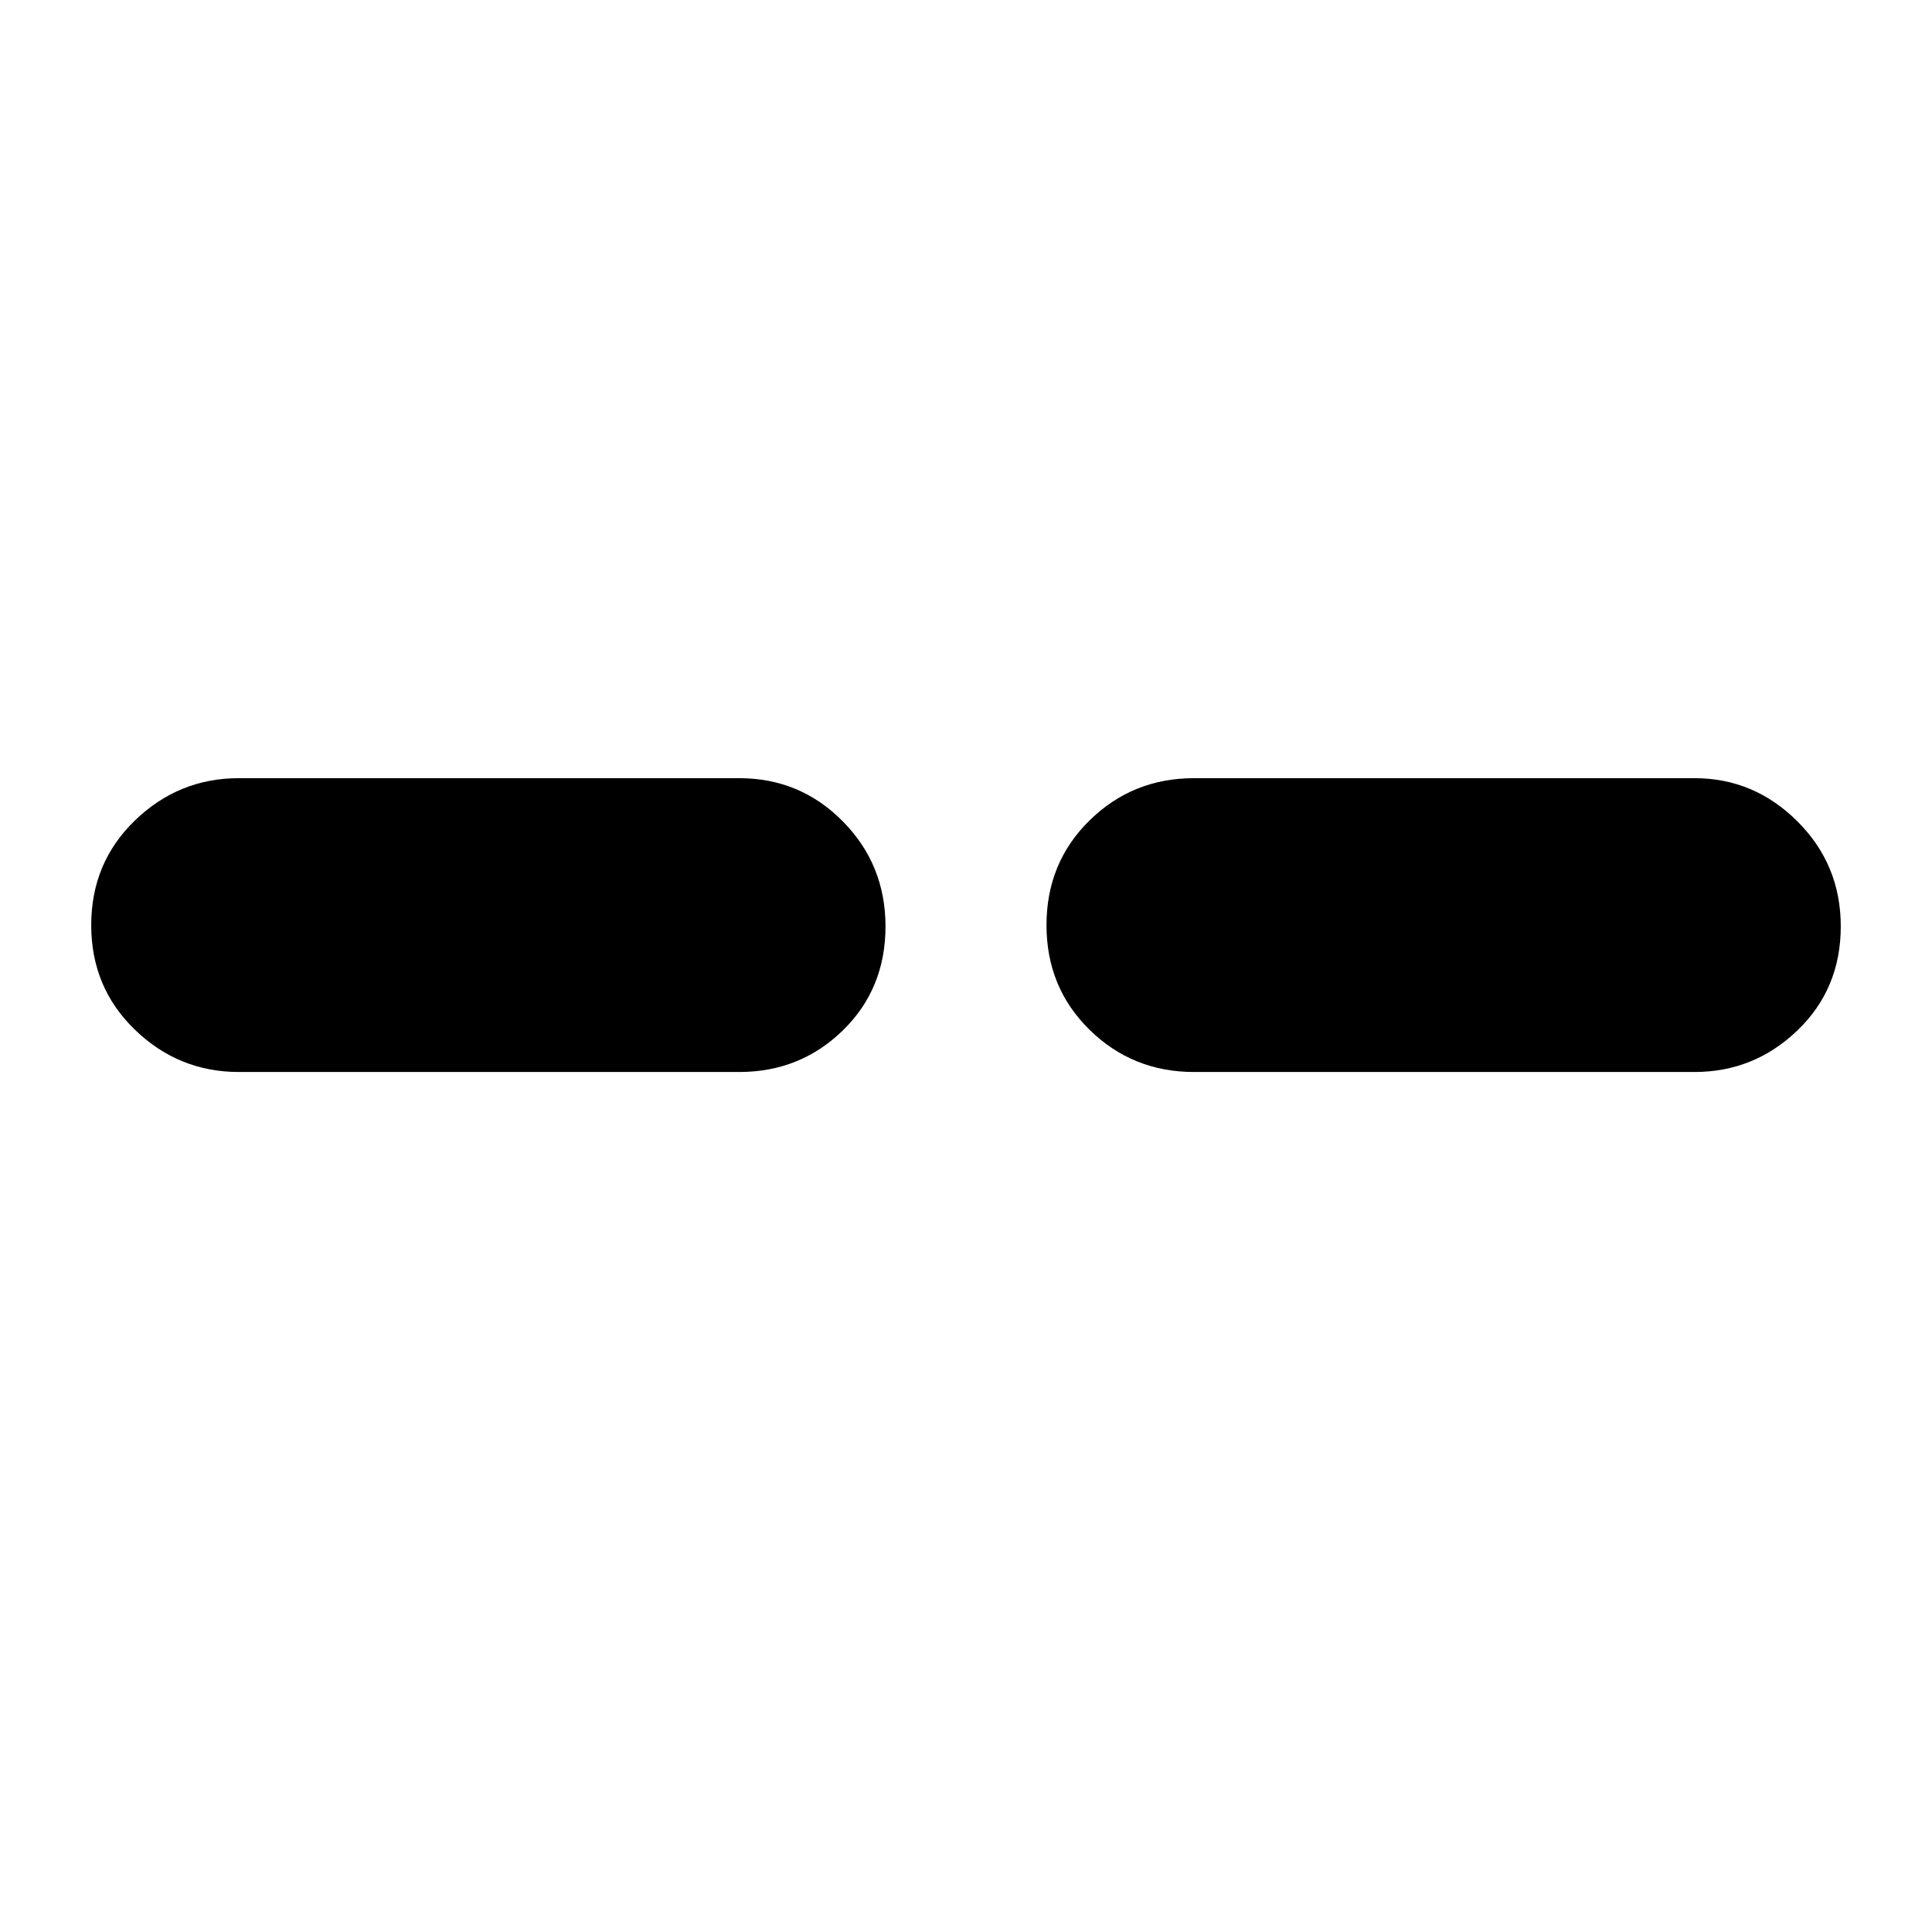<svg xmlns="http://www.w3.org/2000/svg" height="40" viewBox="0 -960 960 960" width="40"><path d="M118.67-427.33q-29.89 0-51.61-20.98-21.73-20.98-21.73-52t21.73-52.02q21.72-21 51.61-21h248.66q30.28 0 51.48 21.48Q440-530.37 440-499.69q0 31.02-21.19 51.69-21.2 20.67-51.48 20.67H118.67Zm474.66 0q-30.55 0-51.94-20.98-21.39-20.98-21.39-52t21.39-52.02q21.39-21 51.94-21H842q29.61 0 51.14 21.48t21.53 52.16q0 31.02-21.53 51.69-21.53 20.67-51.14 20.67H593.33Z"/></svg>
